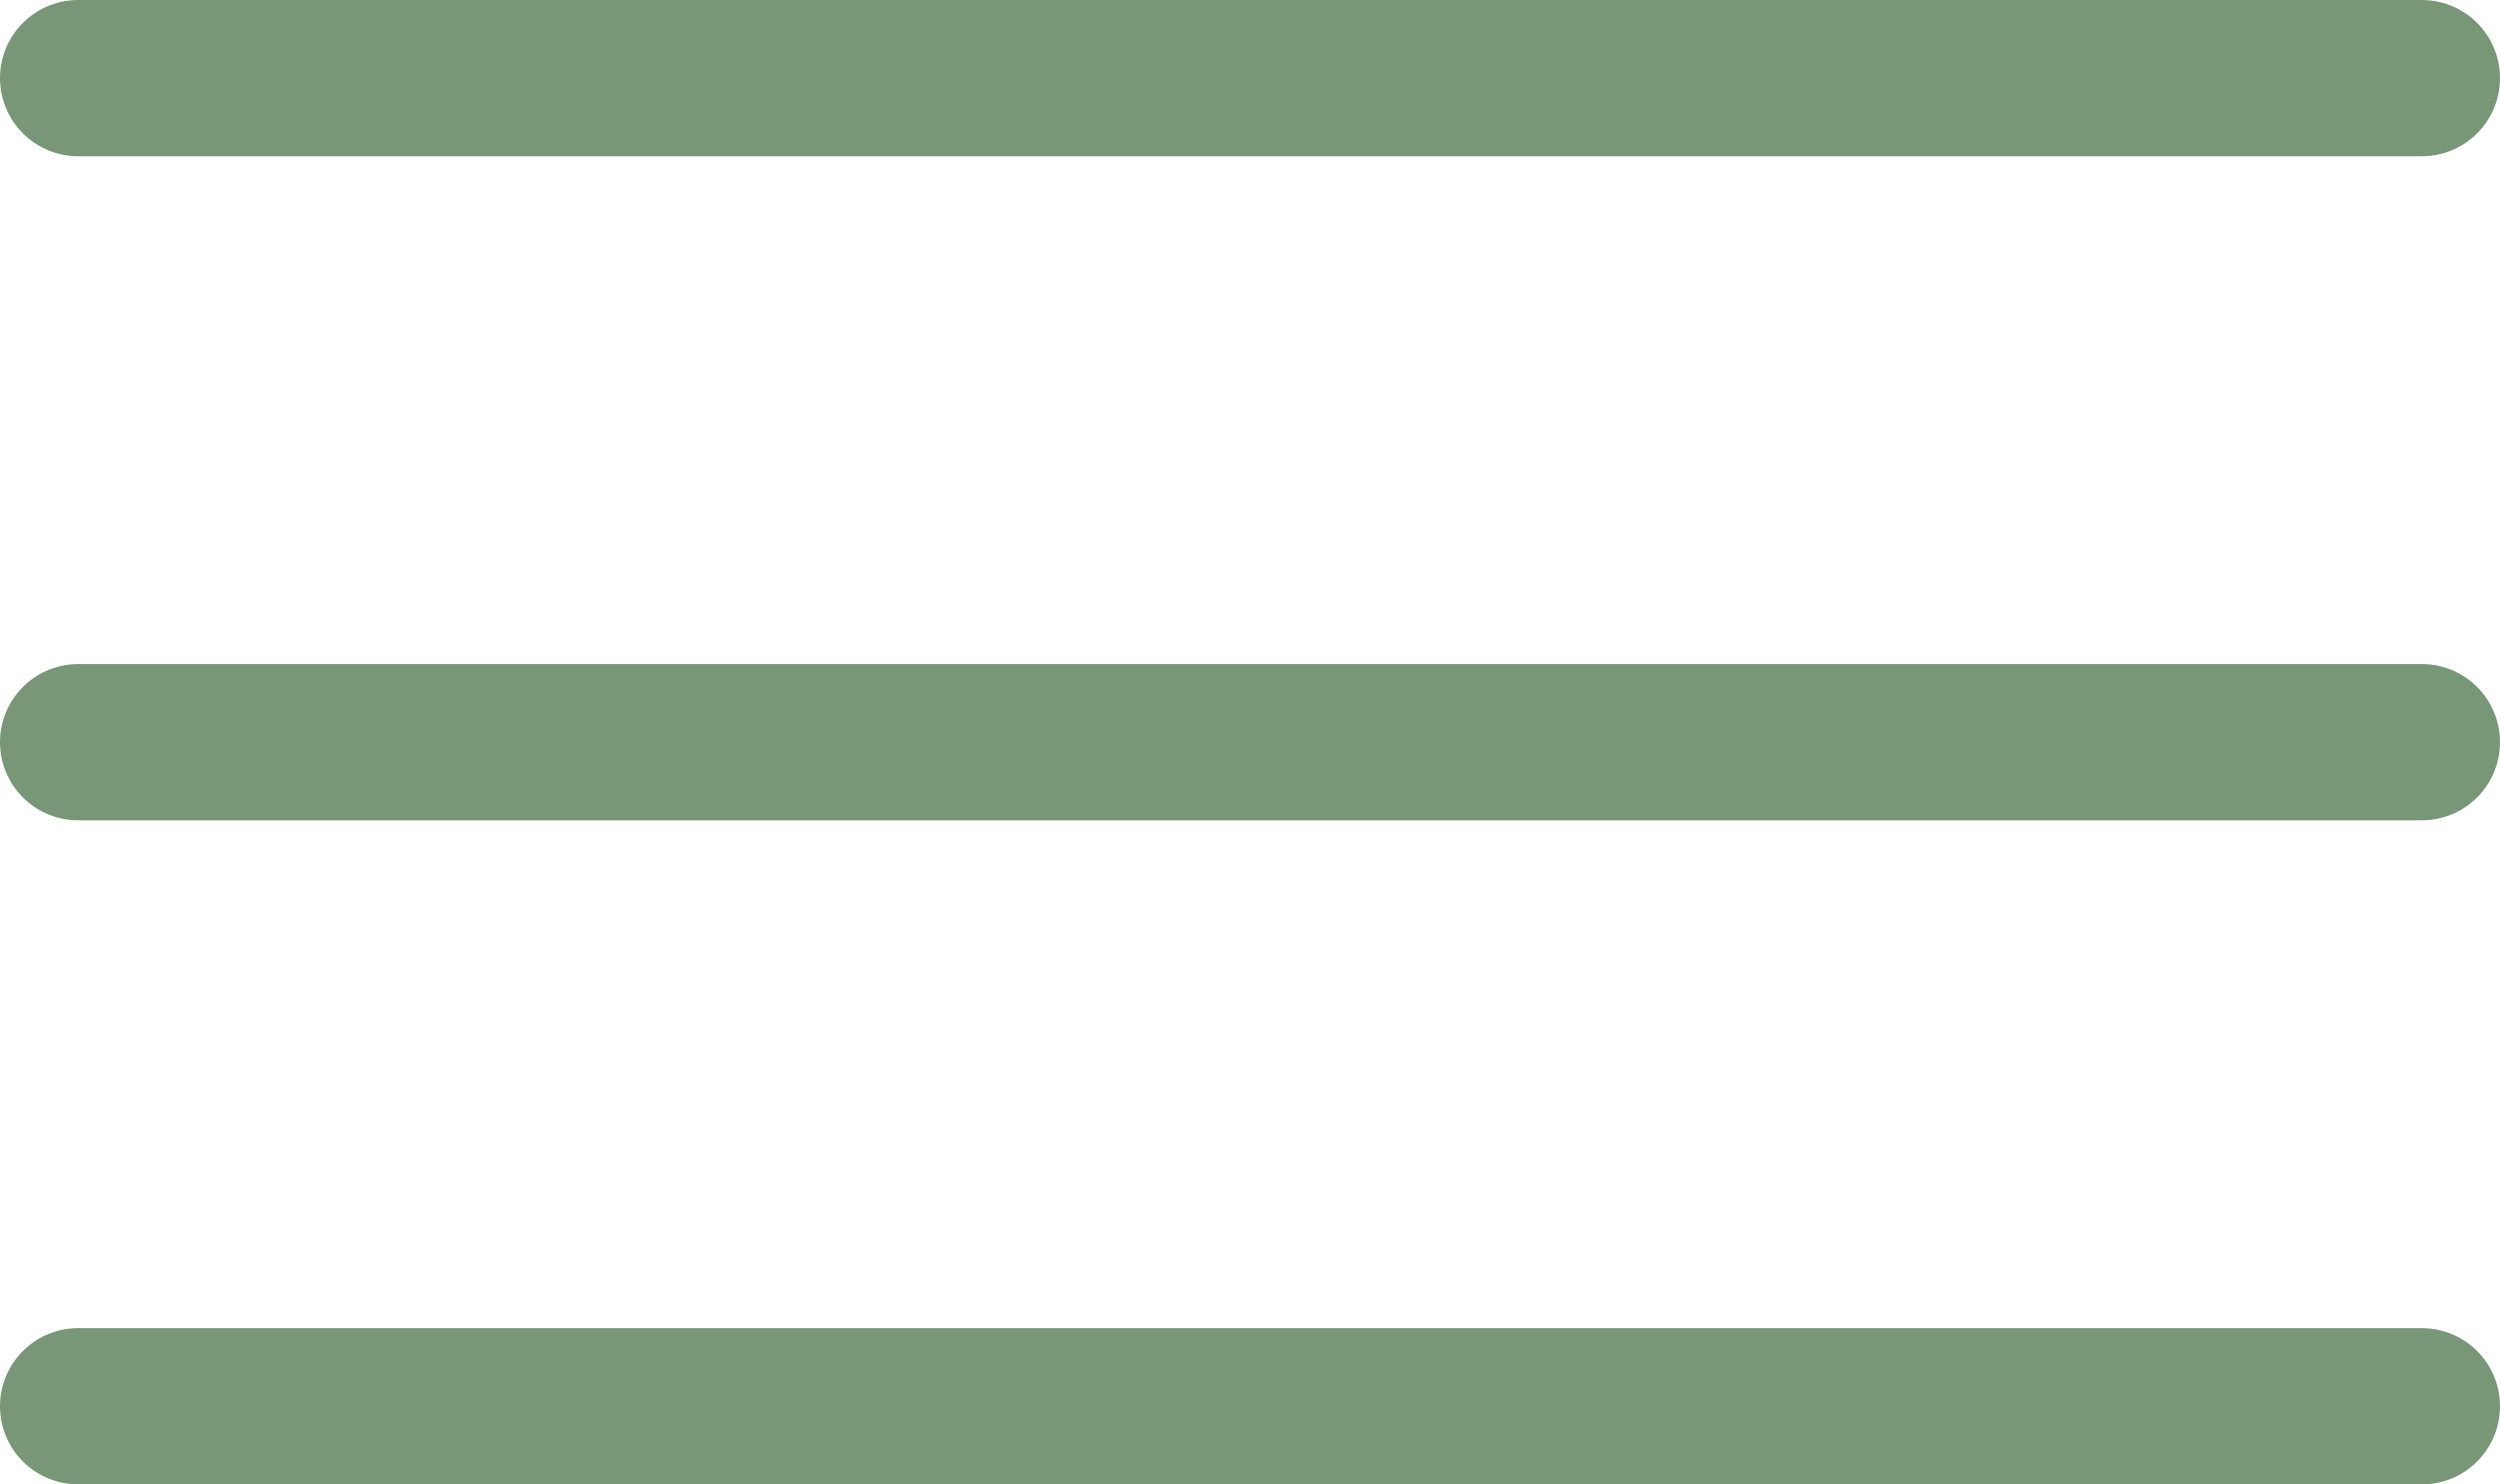 <svg width="32" height="19" viewBox="0 0 32 19" fill="none" xmlns="http://www.w3.org/2000/svg">
<path d="M1 1H31" stroke="#789776" stroke-width="2" stroke-linecap="round"/>
<path d="M1 9.5H31" stroke="#789776" stroke-width="2" stroke-linecap="round"/>
<path d="M1 18H31" stroke="#789776" stroke-width="2" stroke-linecap="round"/>
</svg>
